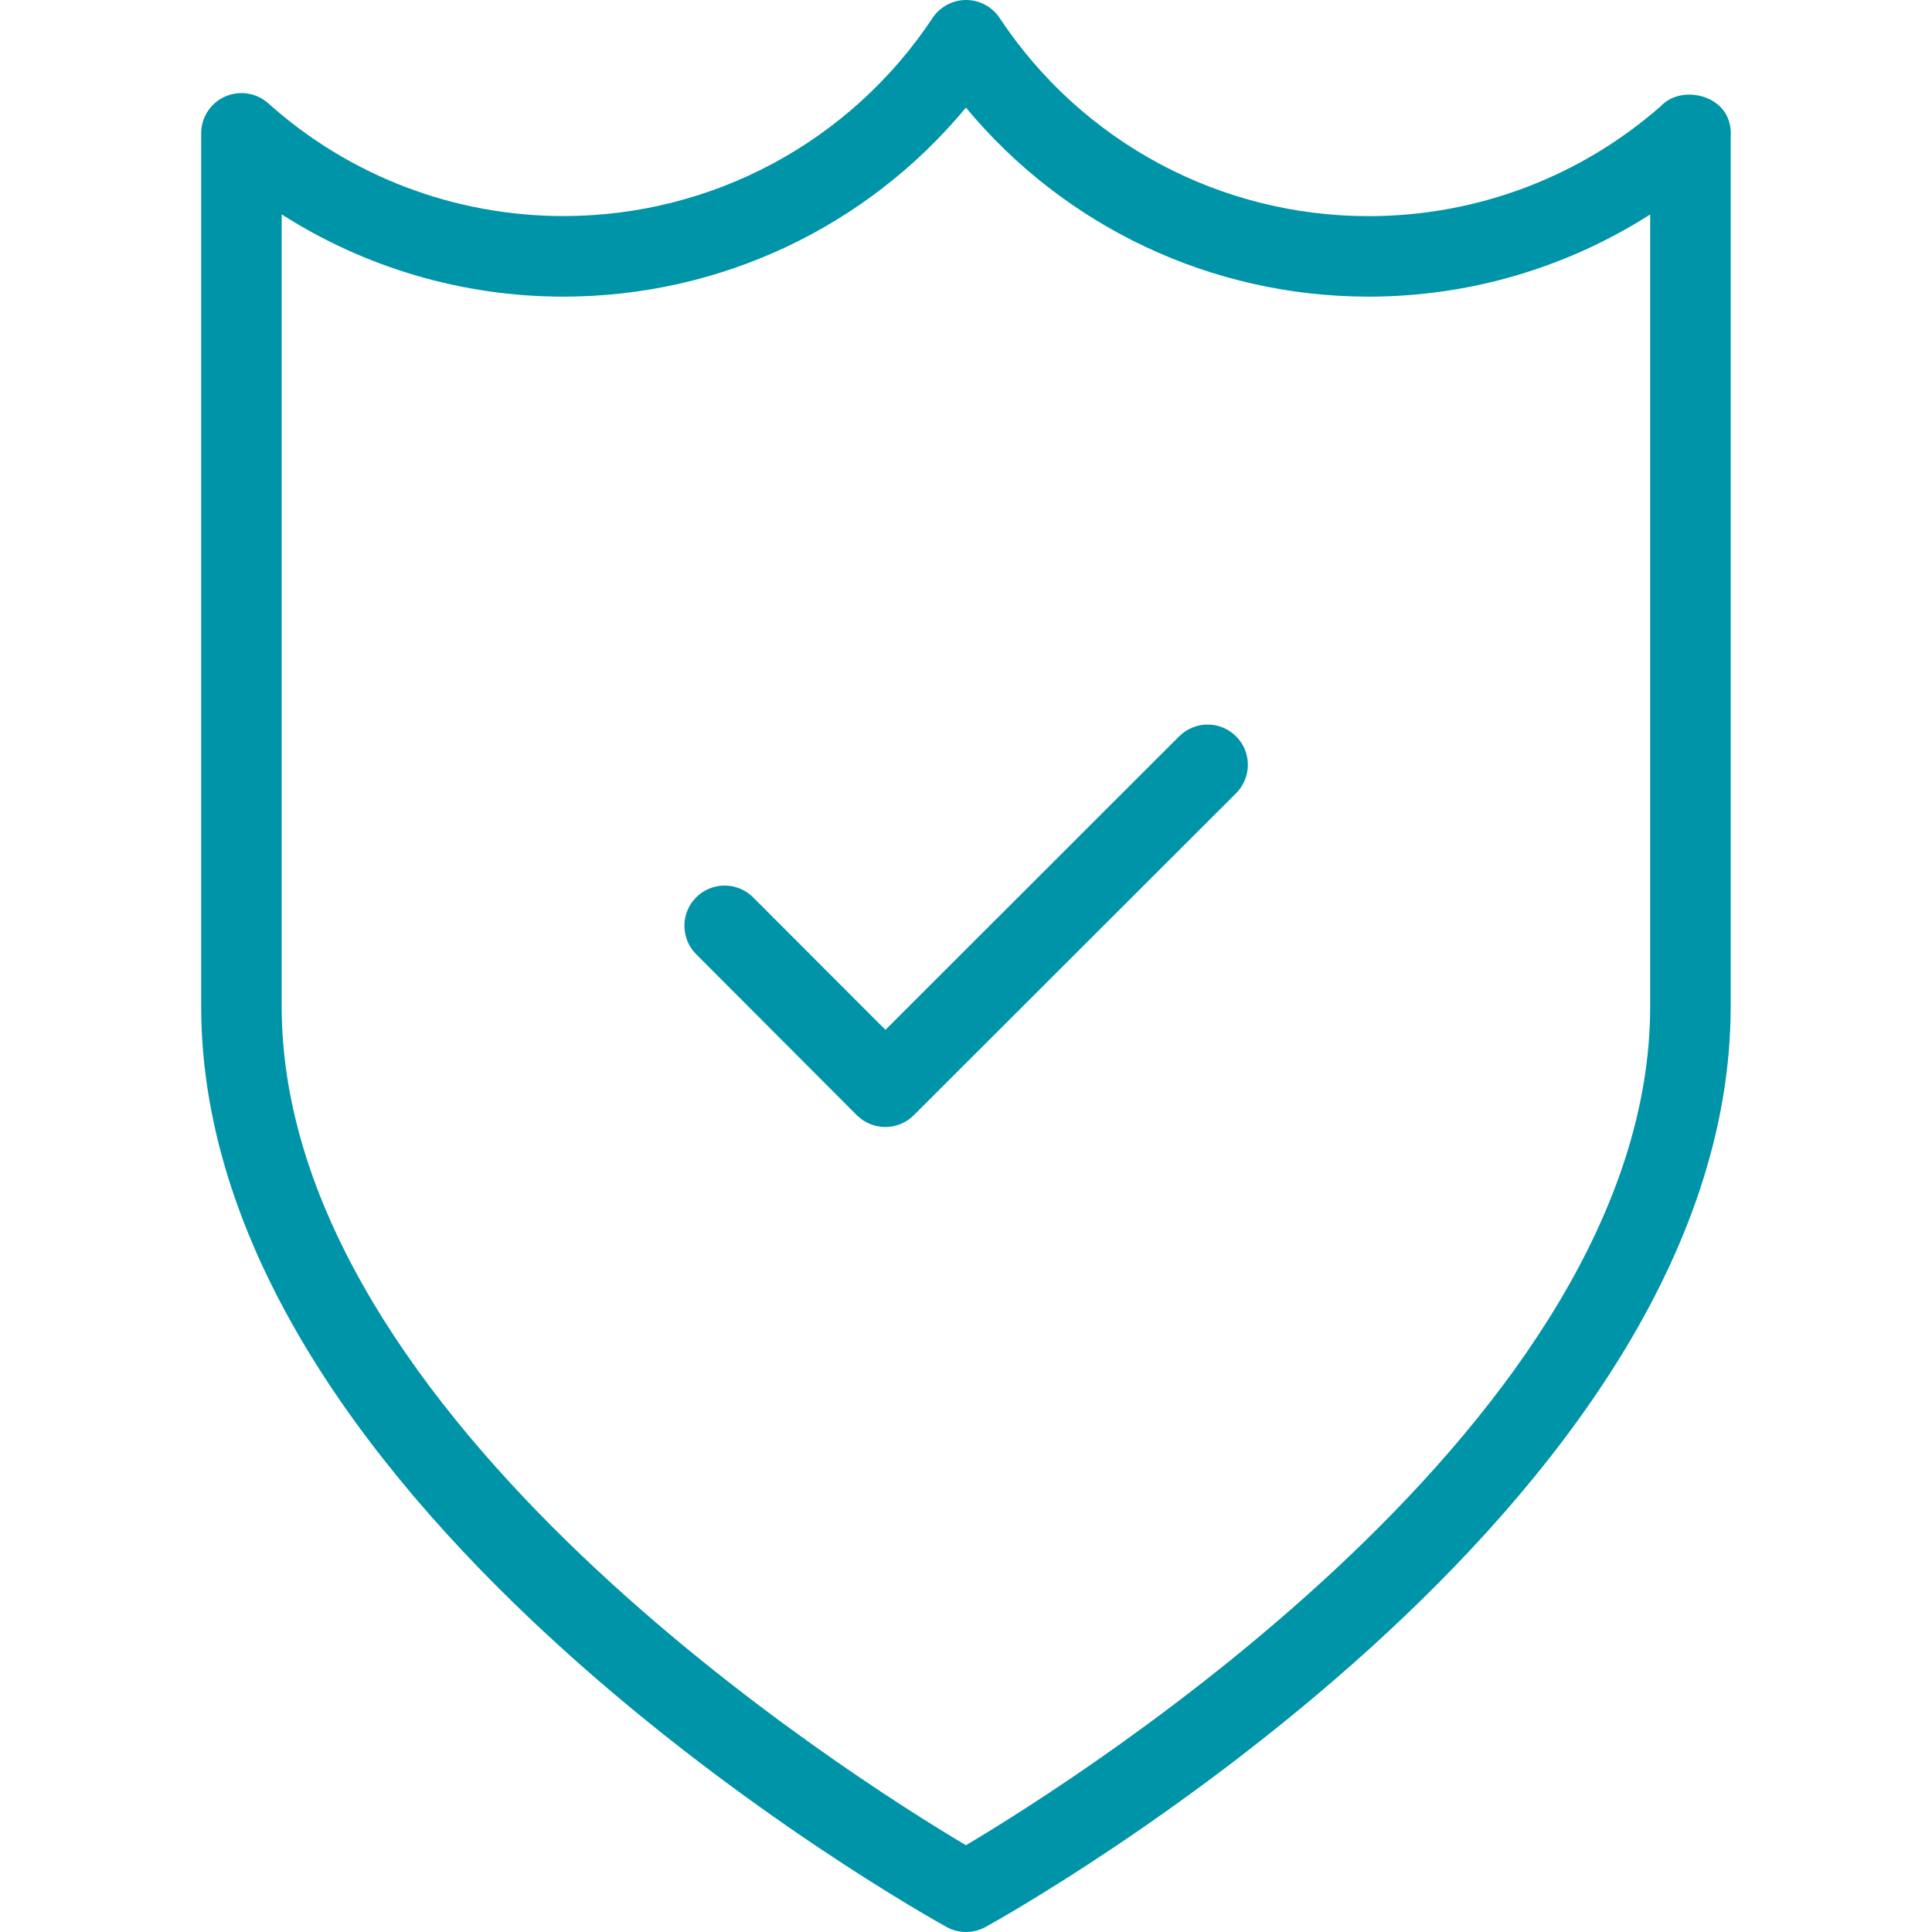 <?xml version="1.0"?>
<svg xmlns="http://www.w3.org/2000/svg" xmlns:xlink="http://www.w3.org/1999/xlink" version="1.1" id="Capa_1" x="0px" y="0px" viewBox="0 0 512 512" style="enable-background:new 0 0 512 512;" xml:space="preserve" width="512px" height="512px"><g><g>
	<g>
		<path d="M457.987,31.531c-2.688-6.997-13.013-8.533-17.749-3.499c-21.44,18.88-48.939,29.248-77.547,29.248    c-39.424,0-75.989-19.627-97.771-52.501C262.937,1.792,259.609,0,256.025,0c-3.563,0-6.912,1.792-8.875,4.757    c-21.845,32.875-58.411,52.501-97.835,52.501c-28.928,0-56.704-10.603-78.208-29.867c-3.136-2.816-7.616-3.499-11.477-1.792    c-3.84,1.707-6.315,5.525-6.315,9.728v231.317c0,133.205,189.44,239.552,197.504,244.011c1.6,0.896,3.392,1.344,5.163,1.344    c1.771,0,3.563-0.448,5.163-1.301c8.064-4.459,197.504-110.827,197.504-244.011v-230.4    C458.777,34.688,458.563,33.067,457.987,31.531z M437.315,266.667c0,109.163-151.232,204.459-181.333,222.336    C225.859,471.125,74.649,375.936,74.649,266.667V56.811c22.165,14.165,48,21.803,74.667,21.803    c41.579,0,80.469-18.496,106.667-50.091c26.24,31.616,65.131,50.091,106.709,50.091c26.645,0,52.48-7.637,74.624-21.781V266.667z" data-original="#000000" class="active-path" data-old_color="#000000" fill="#0094A9"/>
	</g>
</g><g>
	<g>
		<path d="M327.577,195.136c-4.16-4.16-10.923-4.16-15.083,0l-77.845,77.781l-35.072-35.115c-4.16-4.16-10.923-4.16-15.083,0    c-4.16,4.139-4.16,10.923,0,15.083l42.581,42.667c2.005,1.984,4.715,3.115,7.552,3.115s5.547-1.131,7.531-3.115l85.419-85.333    C331.737,206.059,331.737,199.296,327.577,195.136z" data-original="#000000" class="active-path" data-old_color="#000000" fill="#0094A9"/>
	</g>
</g></g> </svg>
